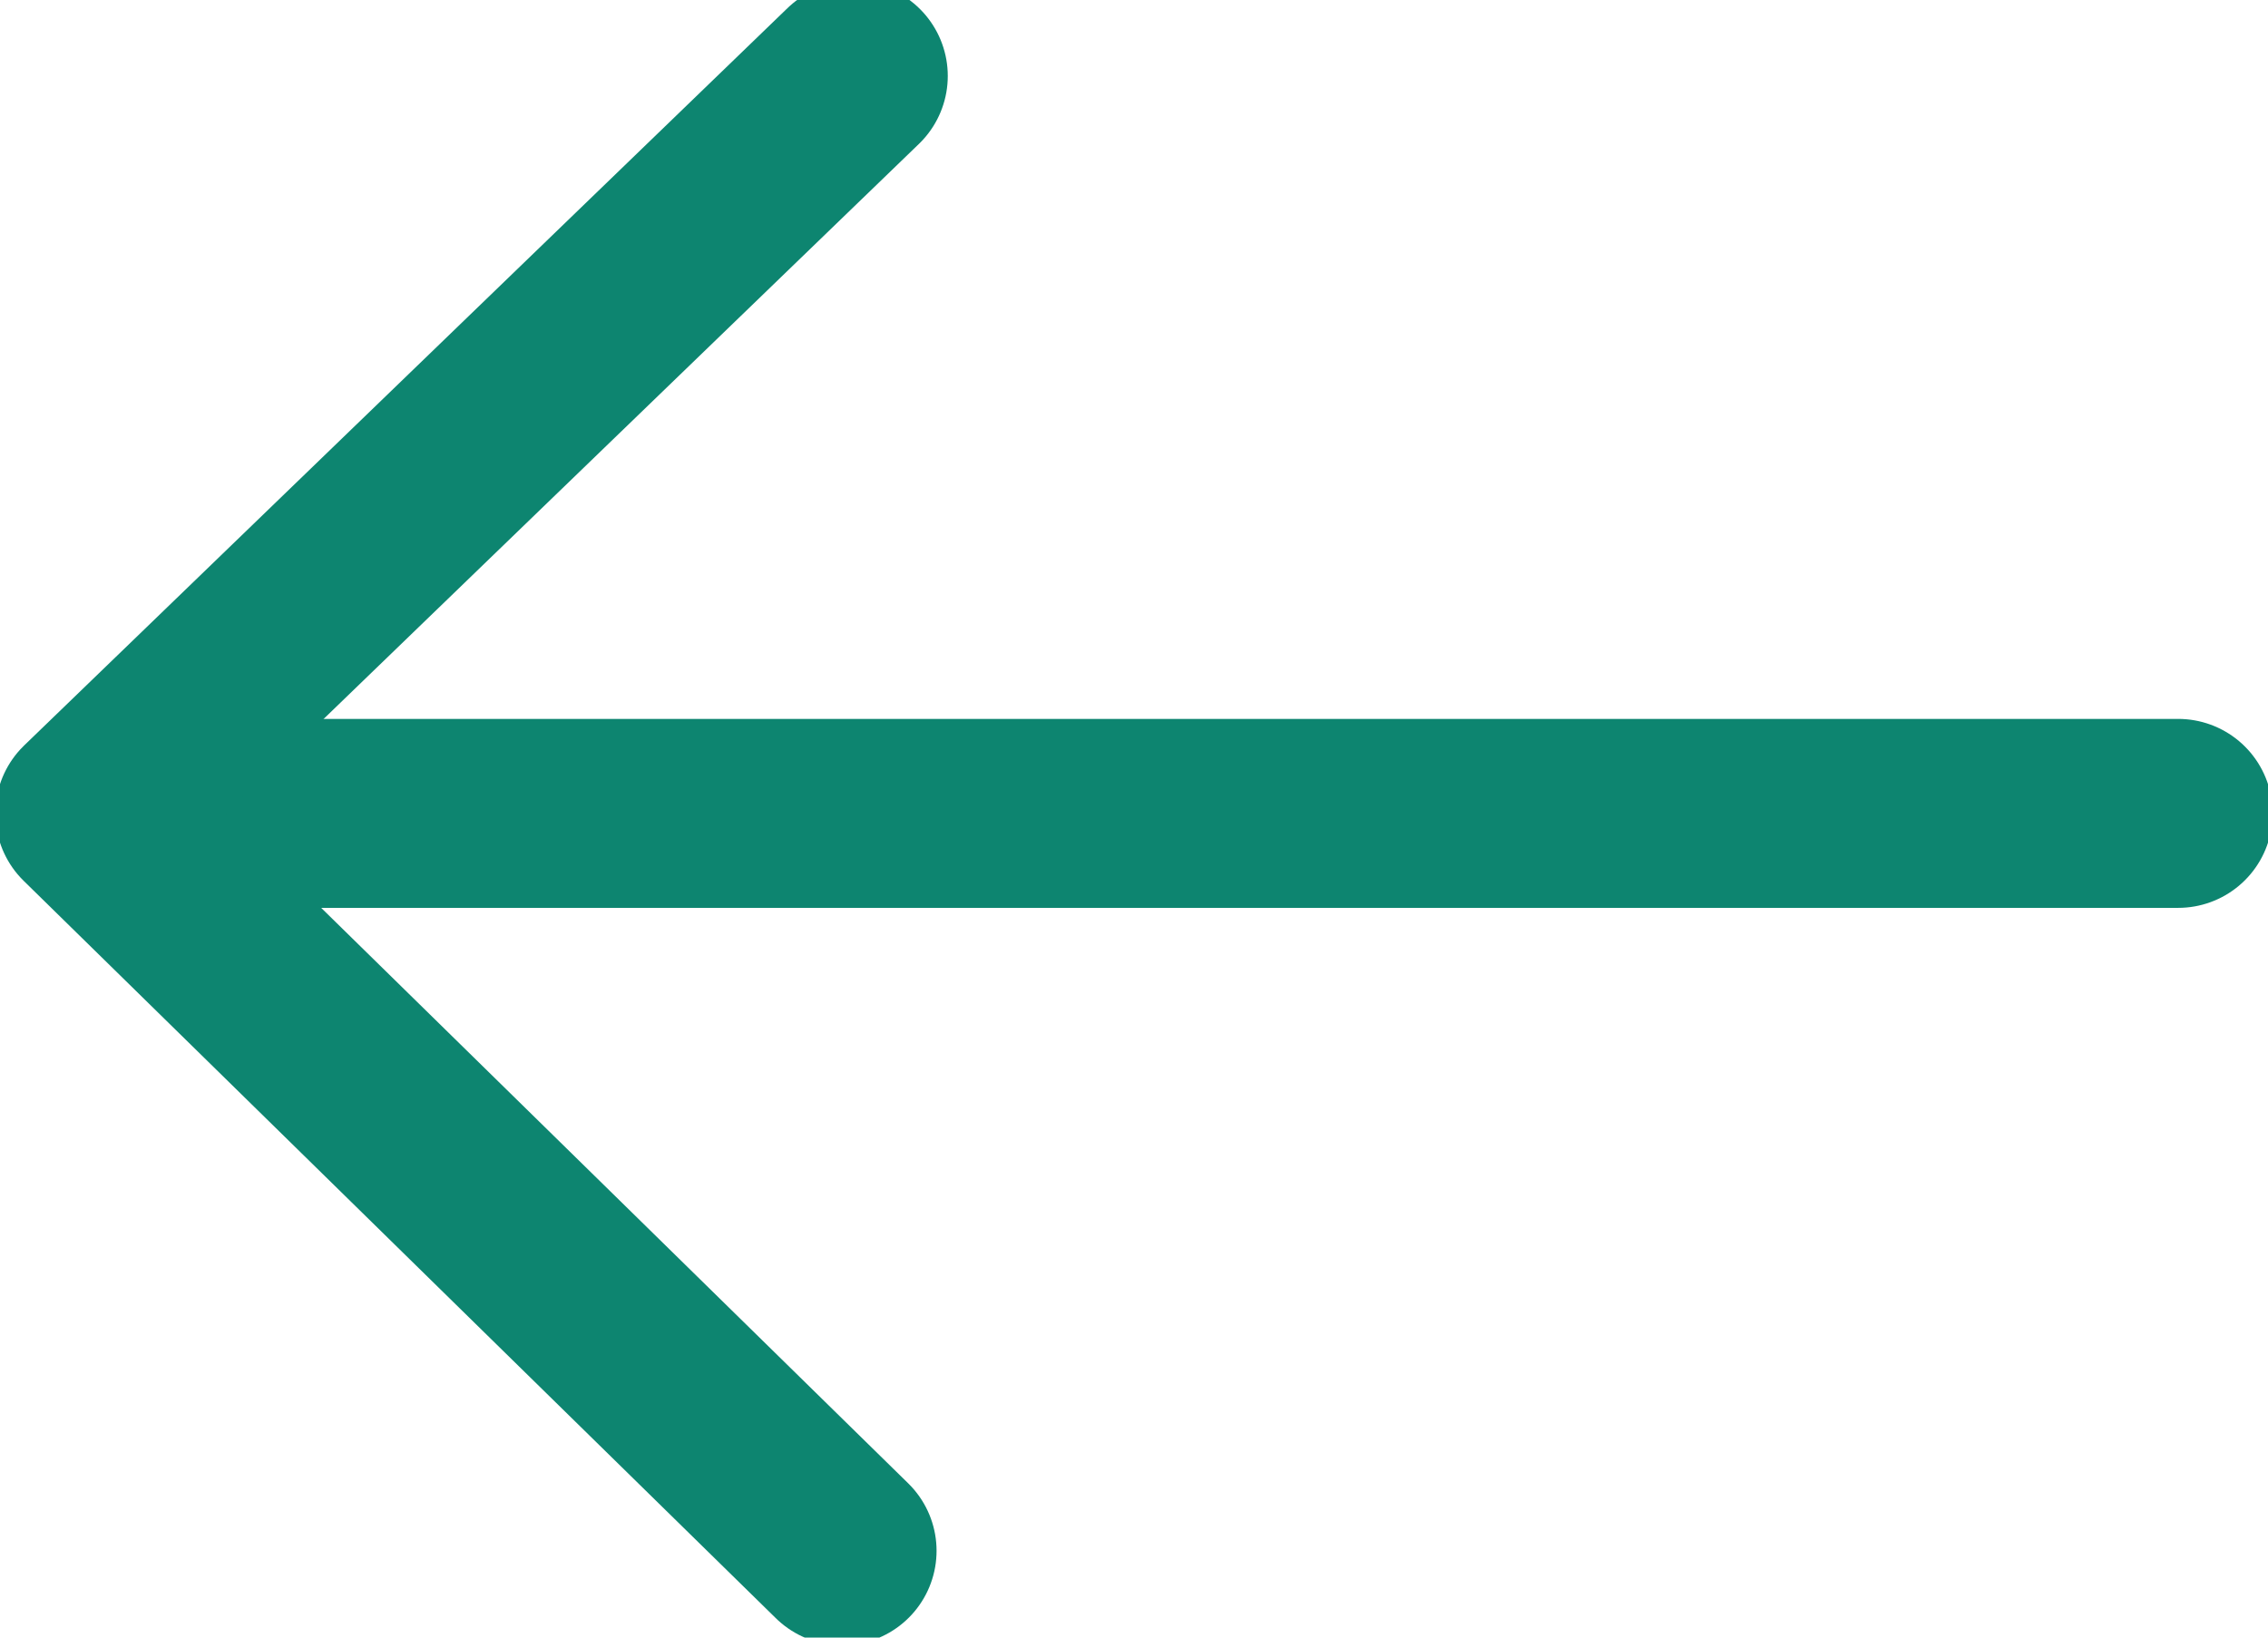 <svg width="18" height="13" viewBox="0 0 18 13" fill="none" xmlns="http://www.w3.org/2000/svg">
<g id="Frame" clip-path="url(#clip0_1_332)">
<path id="Vector" d="M1.871 6.457H17.287" stroke="#0D8570" stroke-width="1.5" stroke-linecap="round" stroke-linejoin="round"/>
<path id="Vector_2" d="M6.683 12.311L0.713 6.457L6.772 0.603" stroke="#0D8570" stroke-width="1.5" stroke-linecap="round" stroke-linejoin="round"/>
</g>
<defs>
<clipPath id="clip0_1_332">
<rect width="18" height="13" fill="white"/>
</clipPath>
</defs>
</svg>
